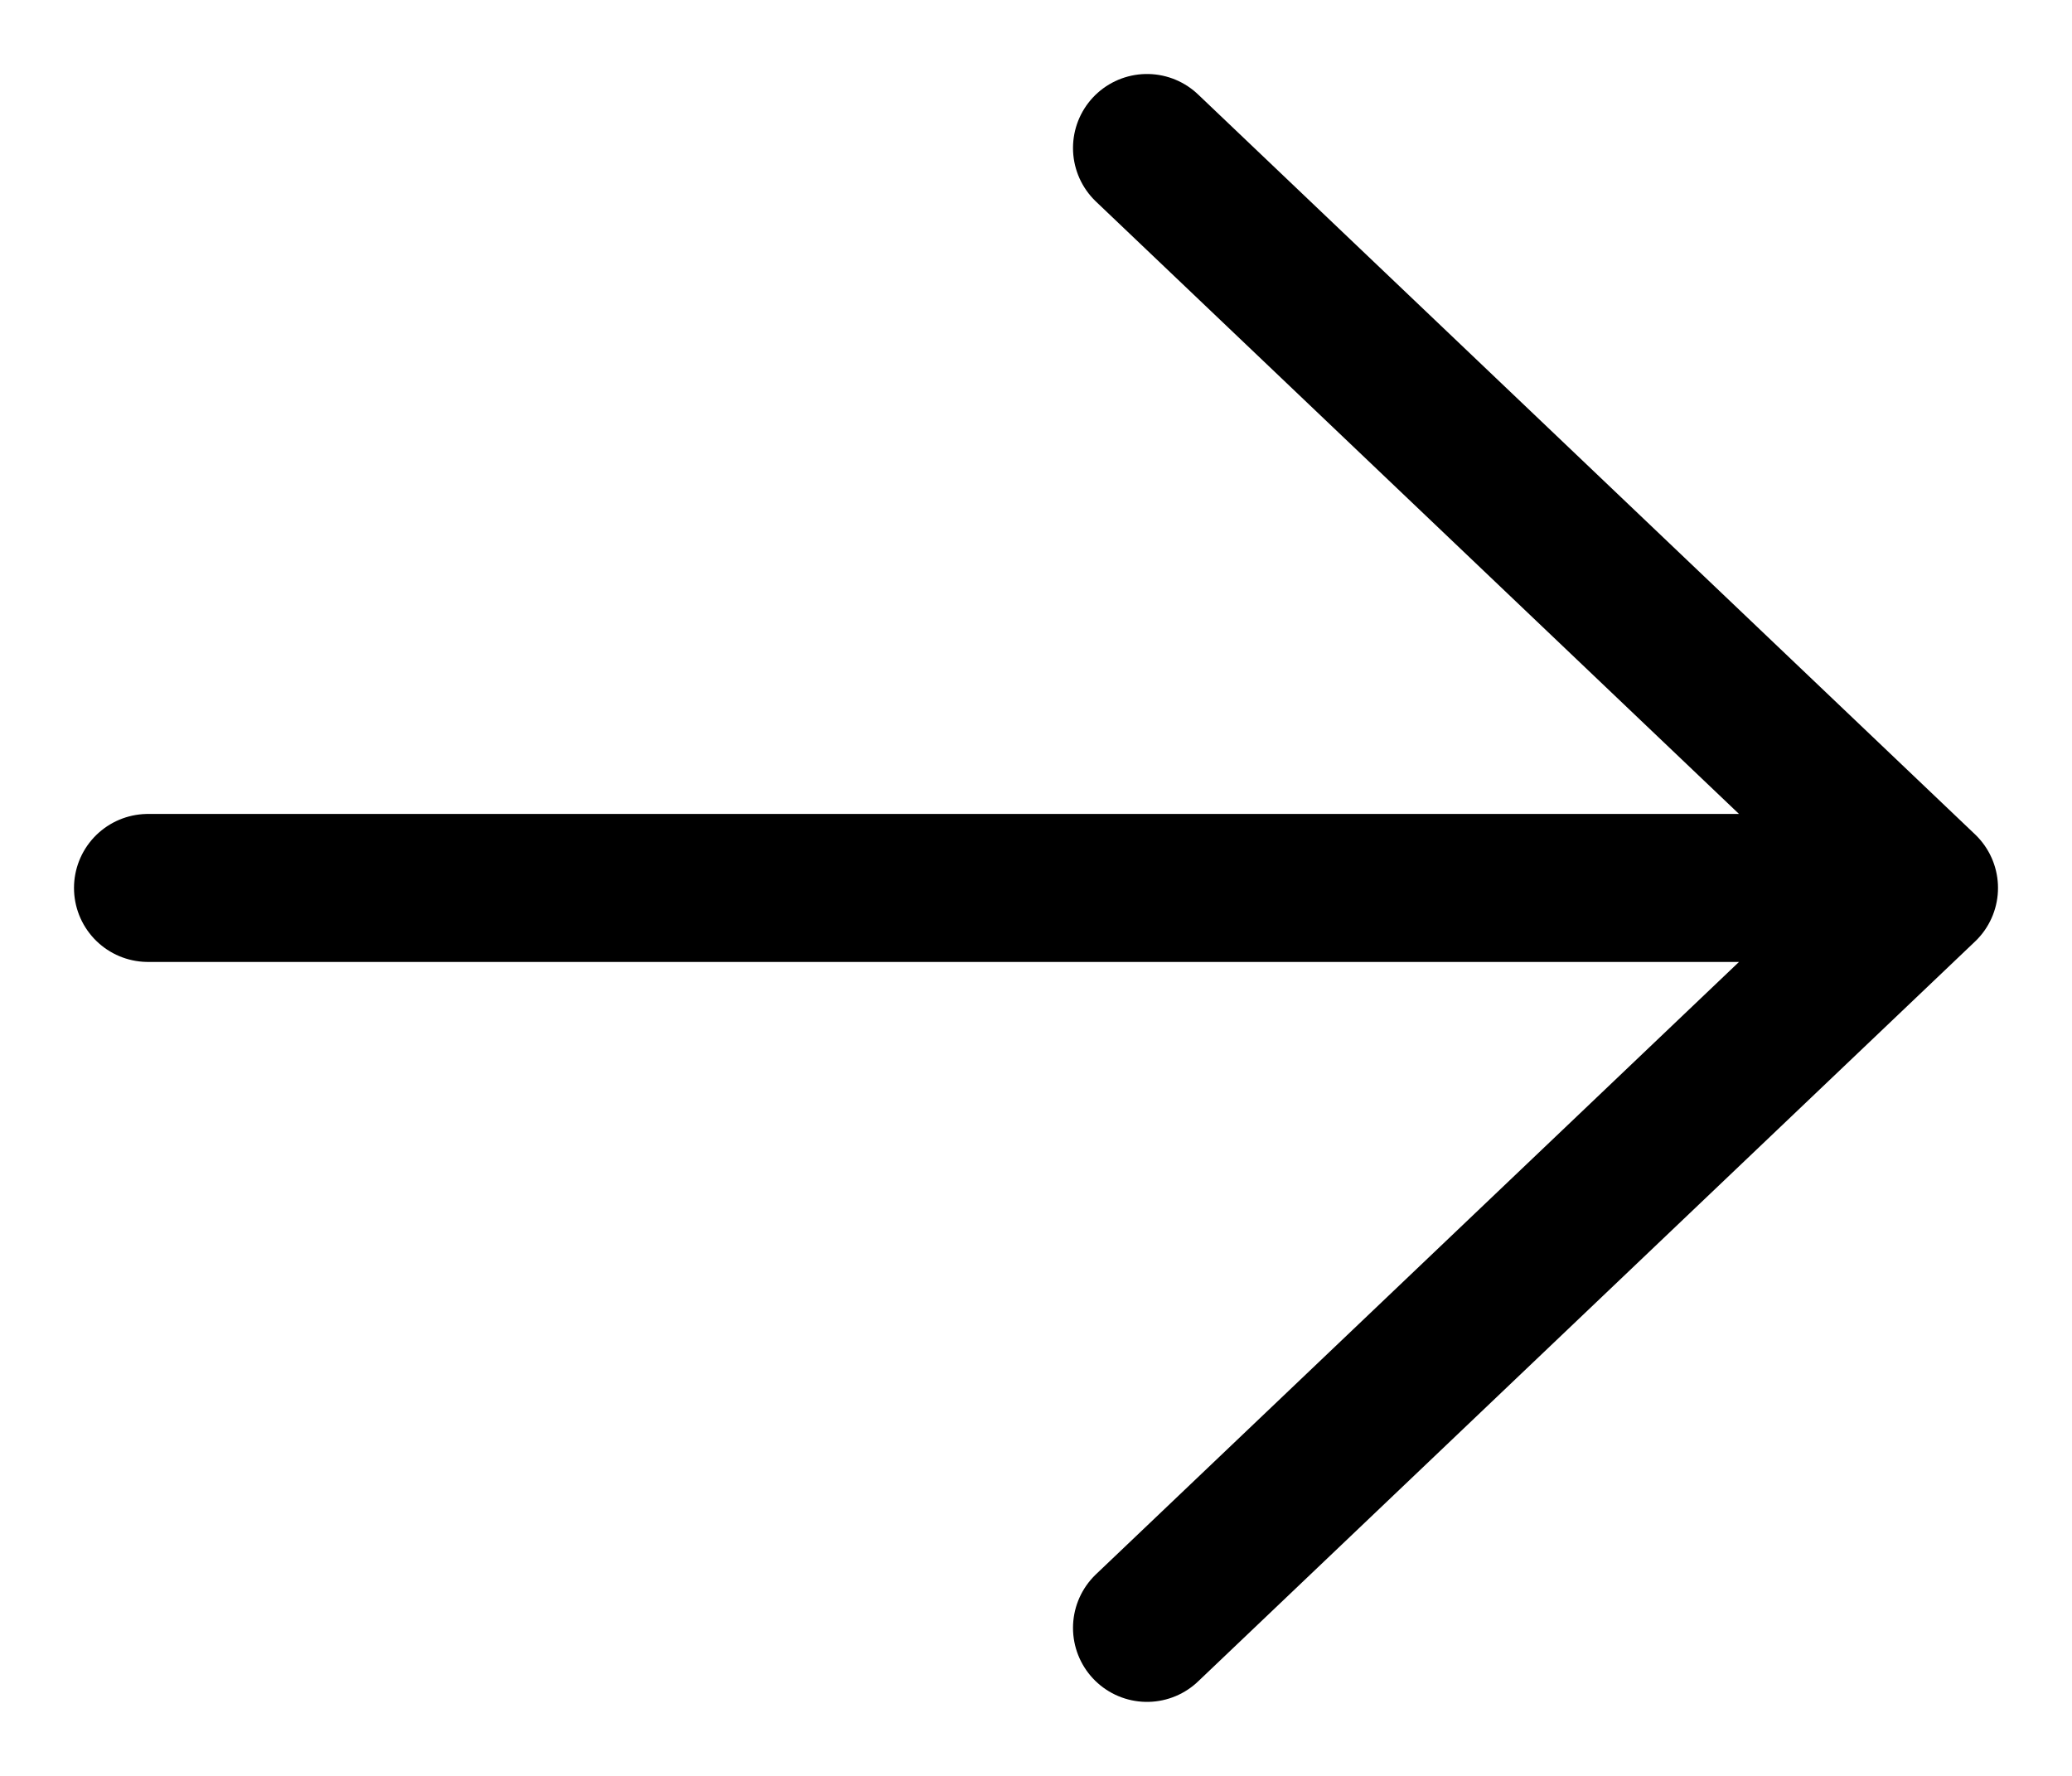 <svg width="14" height="12" viewBox="0 0 14 12" fill="none" xmlns="http://www.w3.org/2000/svg">
<path d="M13 6L1 6M7.75 11L13 6L7.75 1" stroke="black" stroke-linecap="round" stroke-linejoin="round"/>
</svg>

